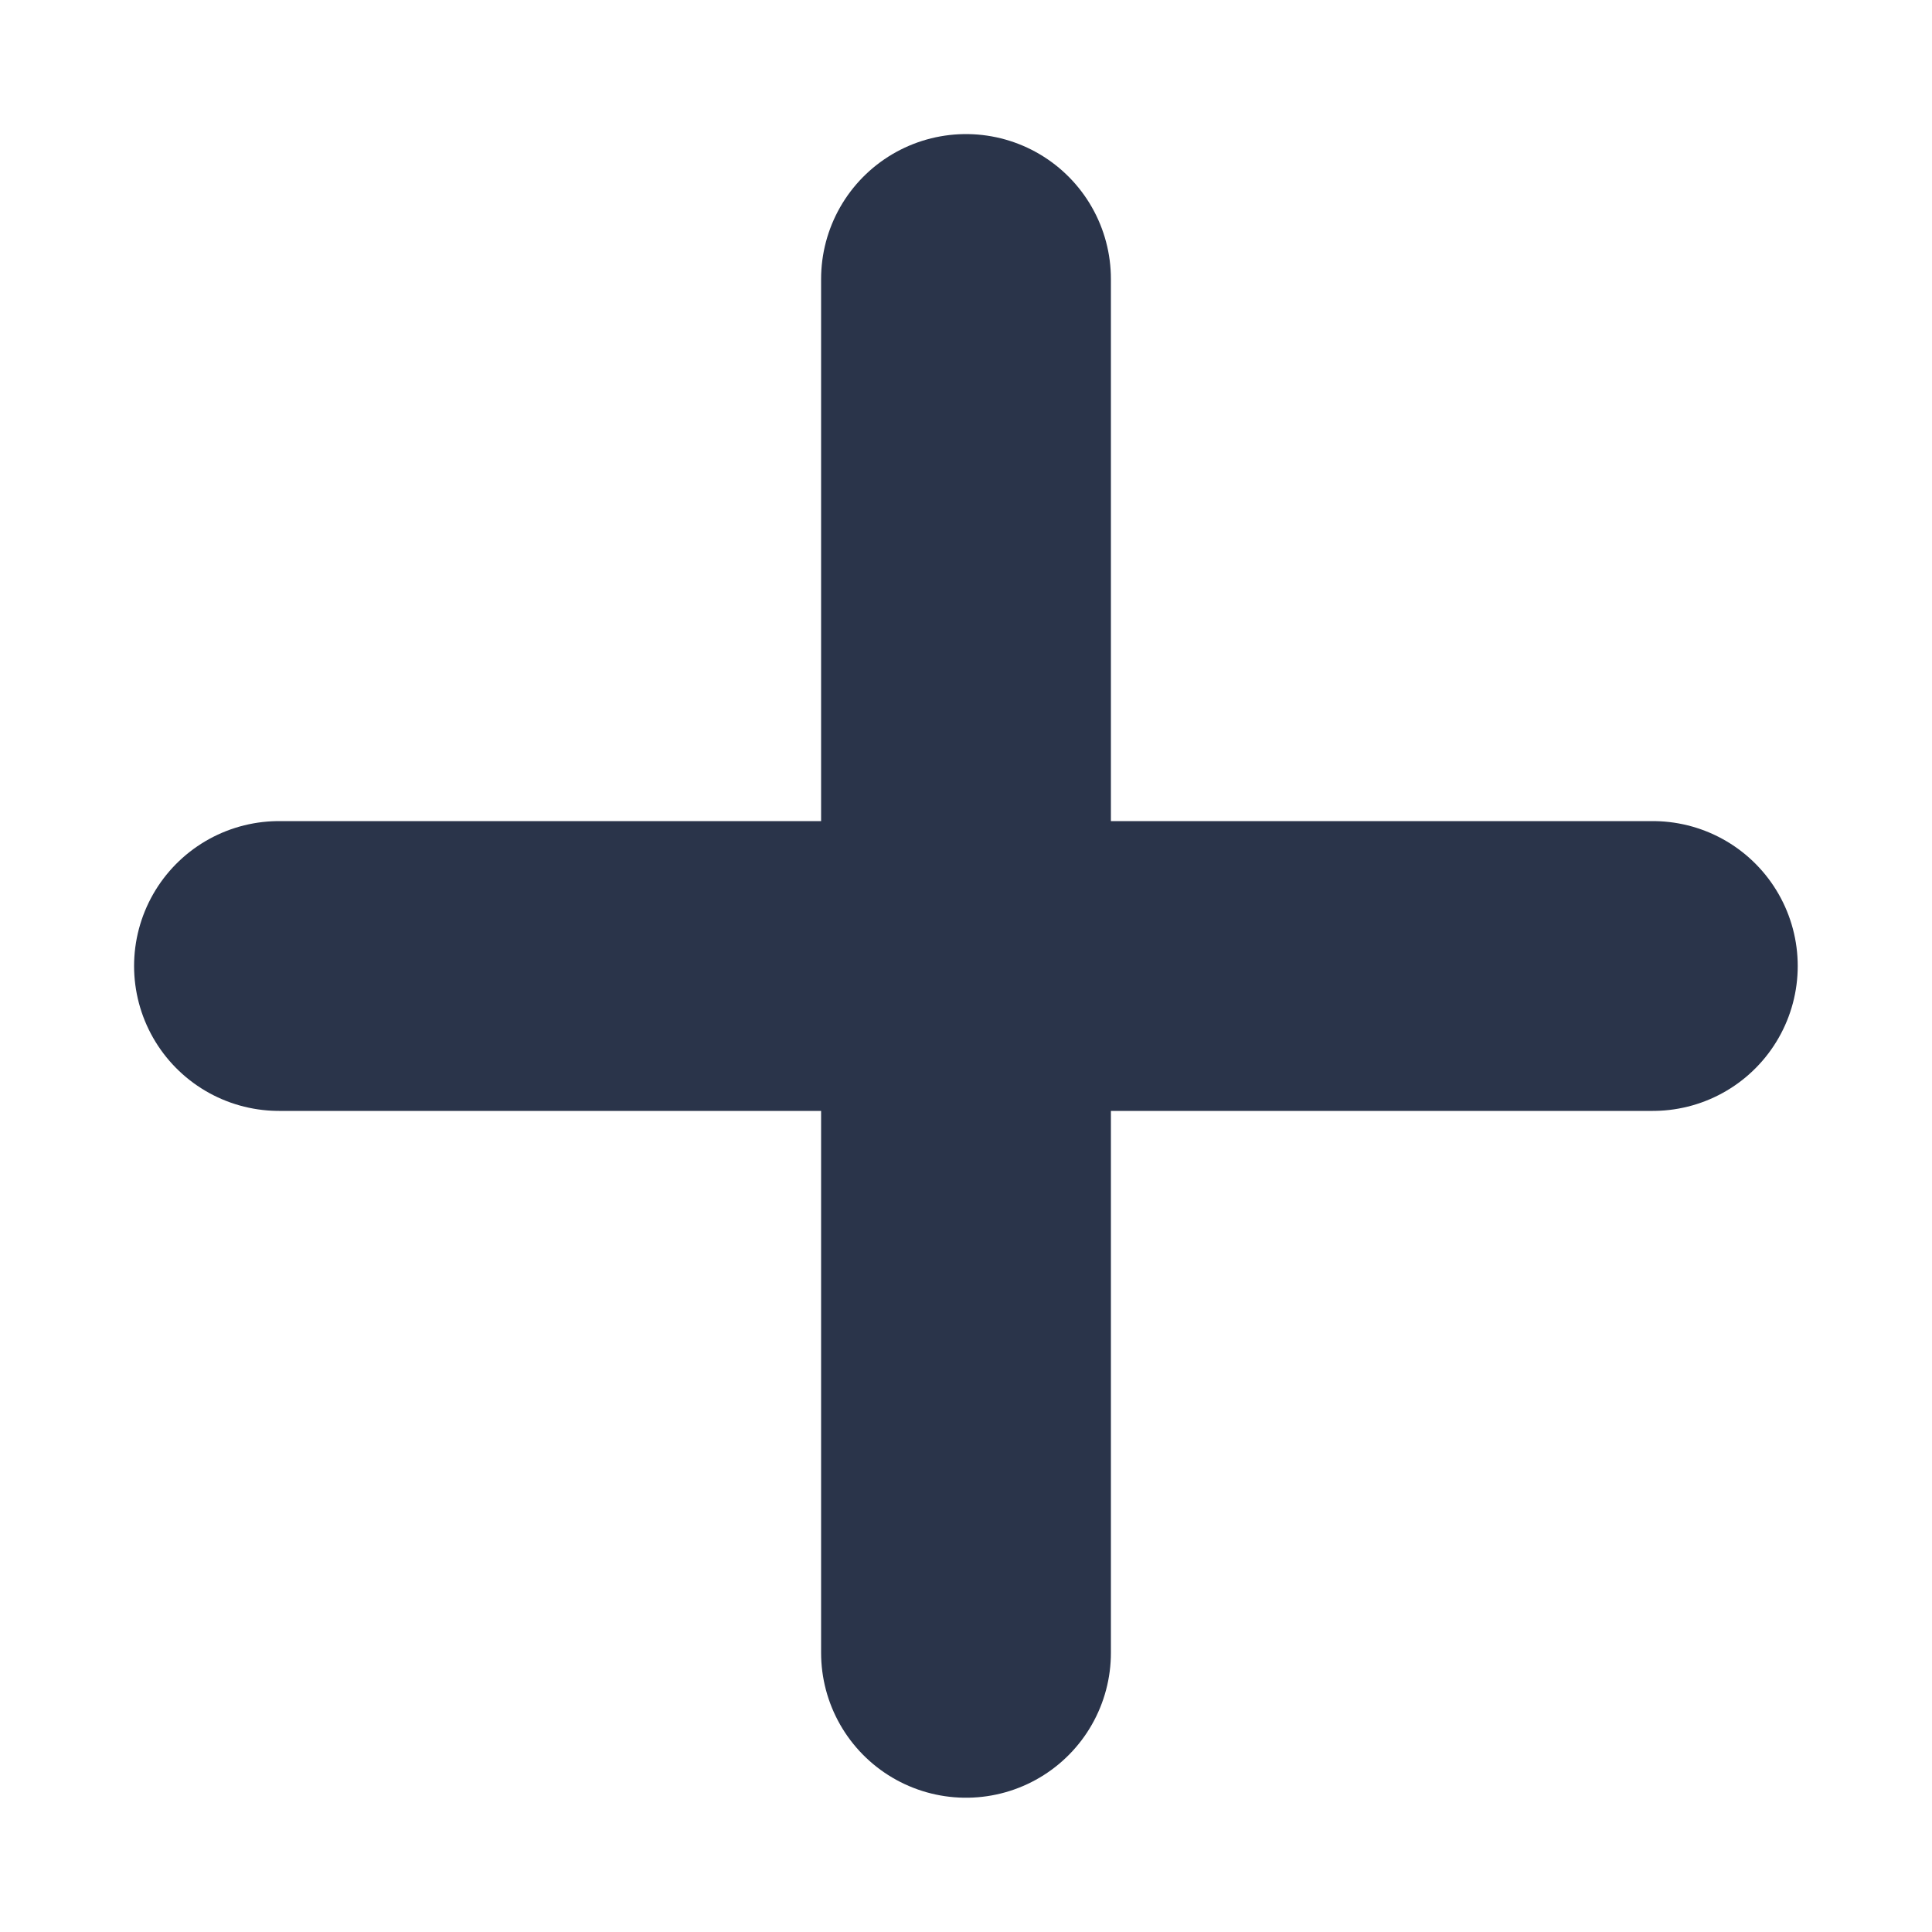 <svg width="10" height="10" viewBox="0 0 10 10" fill="none" xmlns="http://www.w3.org/2000/svg">
<path d="M8.555 5H1.444M5 8.555V1.444" stroke="#2A344A" stroke-width="1.5" stroke-linecap="round" stroke-linejoin="round"/>
</svg>
